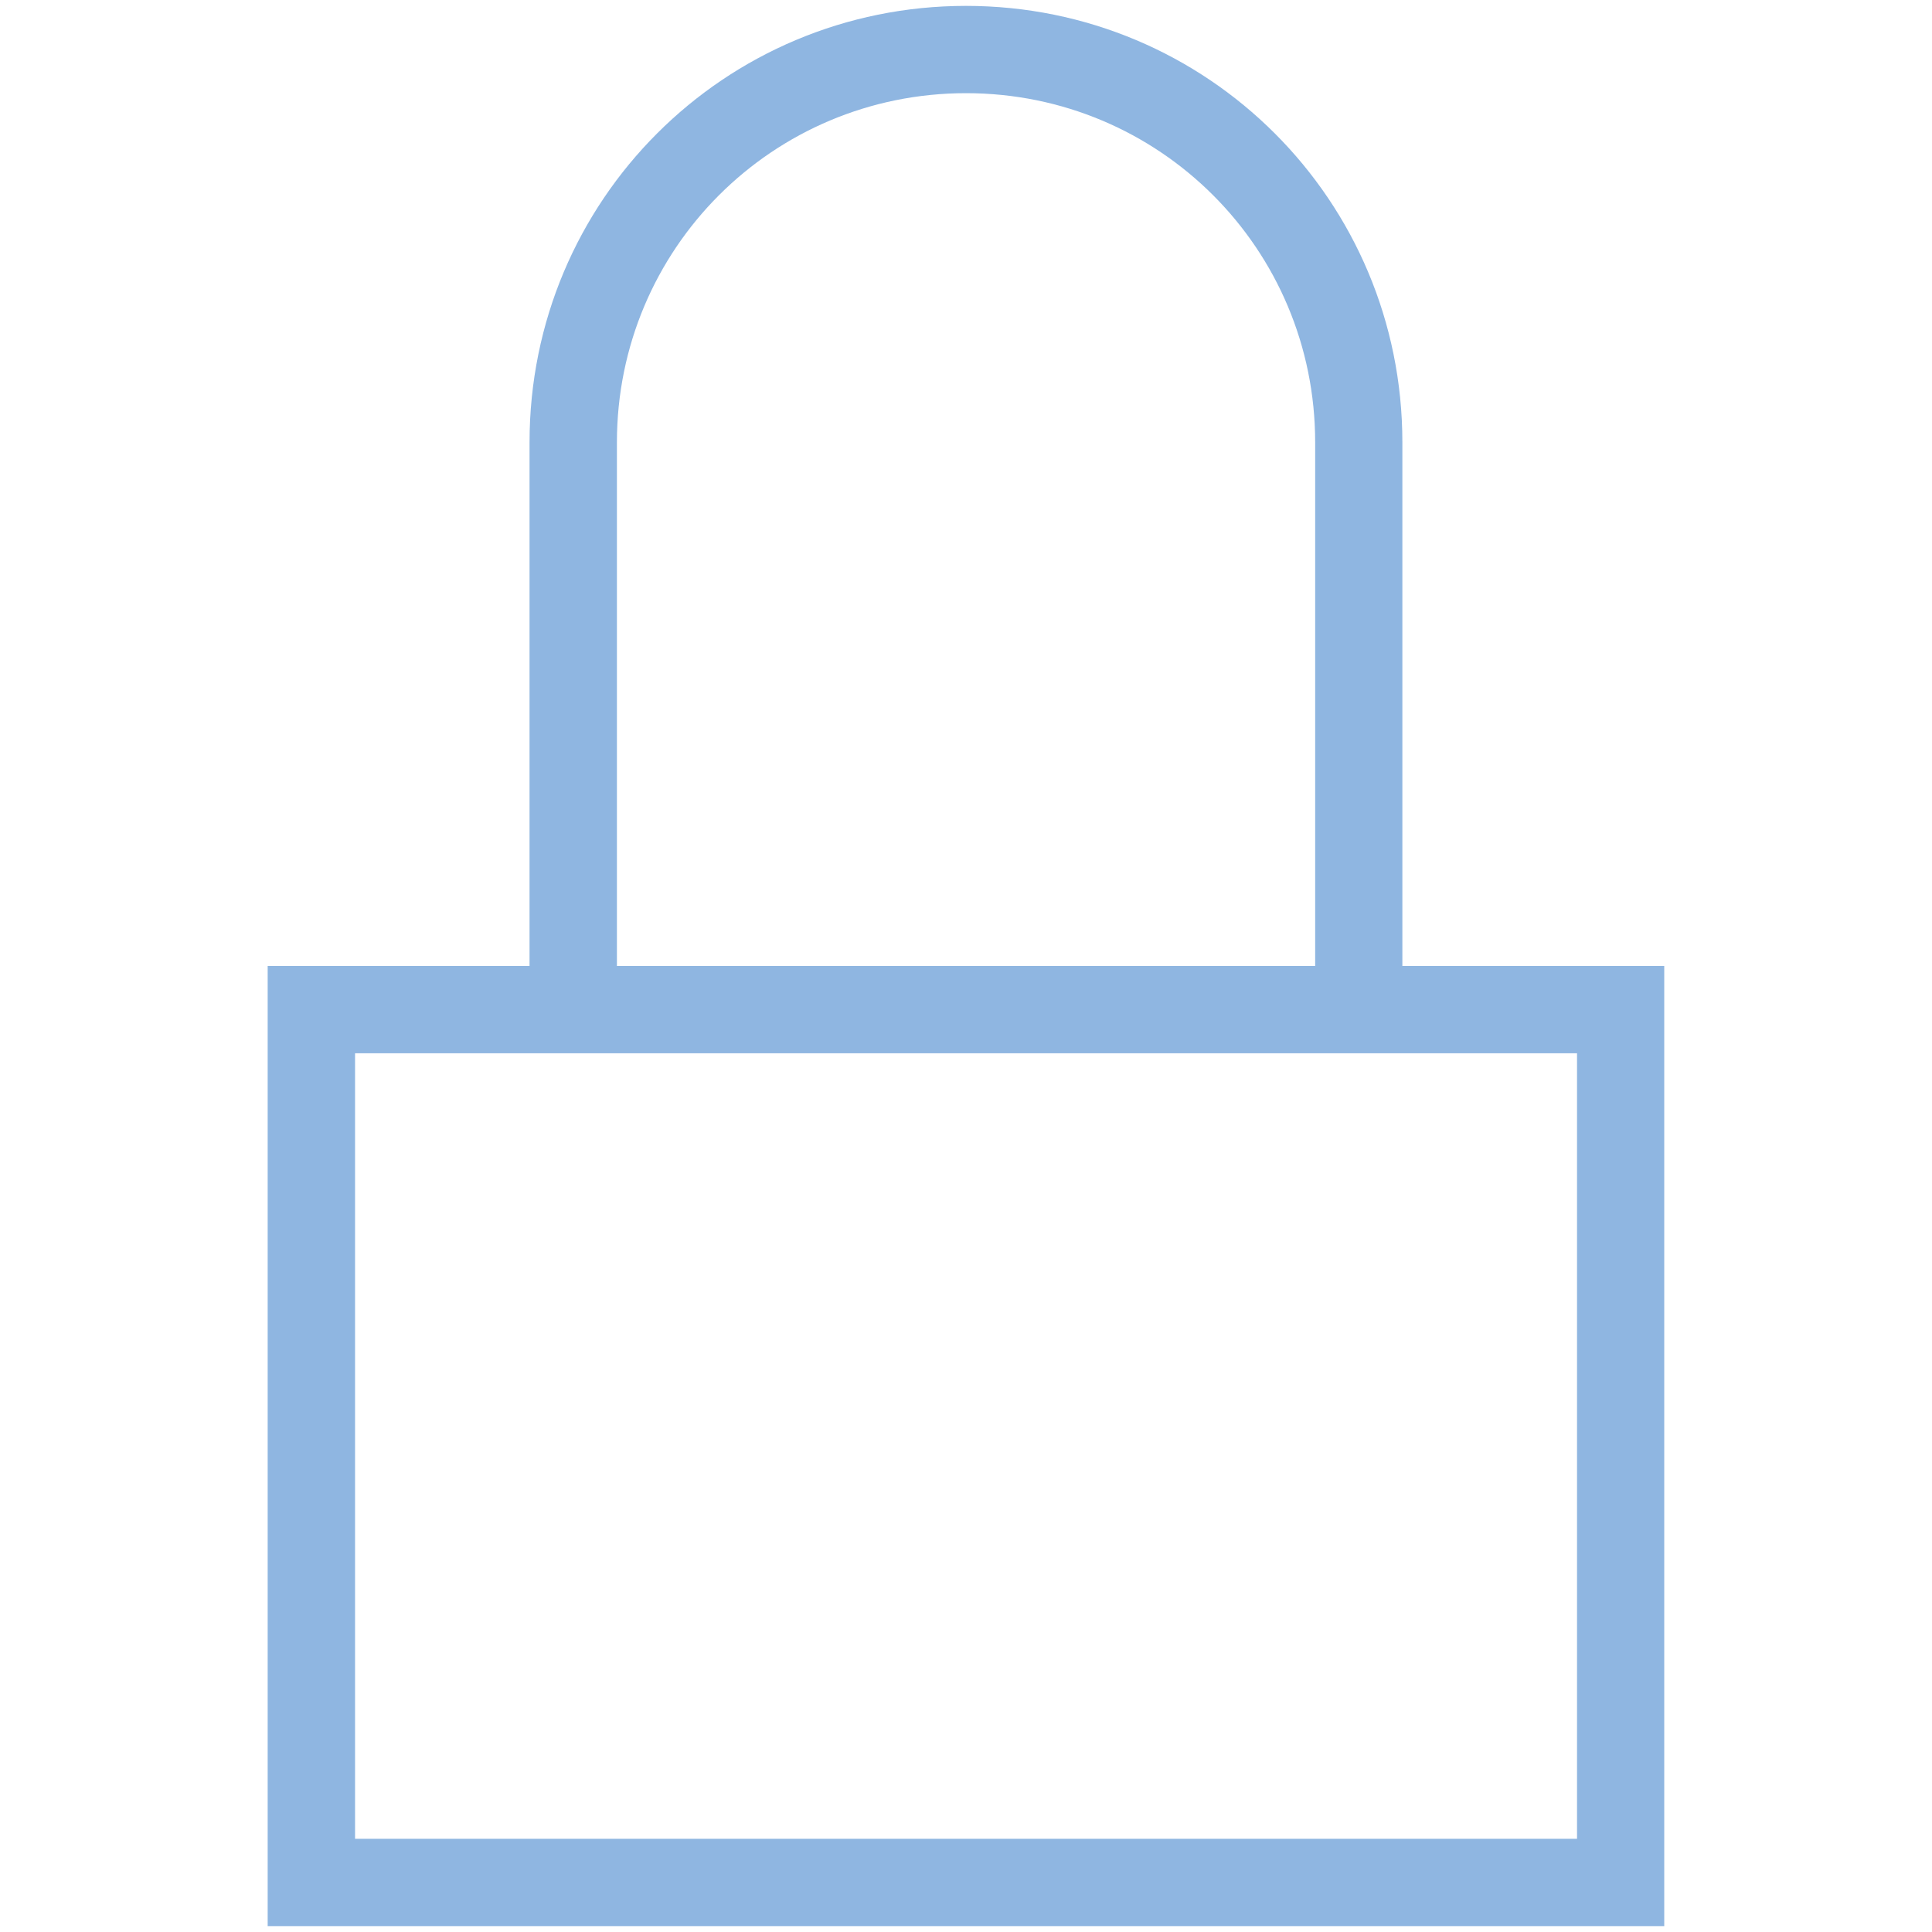 <?xml version="1.0" encoding="UTF-8" standalone="no"?>
<!-- Created with Inkscape (http://www.inkscape.org/) -->

<svg
   xmlns:dc="http://purl.org/dc/elements/1.1/"
   xmlns:cc="http://creativecommons.org/ns#"
   xmlns:rdf="http://www.w3.org/1999/02/22-rdf-syntax-ns#"
   xmlns:svg="http://www.w3.org/2000/svg"
   xmlns="http://www.w3.org/2000/svg"
   xmlns:sodipodi="http://sodipodi.sourceforge.net/DTD/sodipodi-0.dtd"
   xmlns:inkscape="http://www.inkscape.org/namespaces/inkscape"
   width="22"
   height="22"
   id="svg3025"
   version="1.1"
   inkscape:version="0.91pre2 r13516"
   sodipodi:docname="lock.svg">
  <defs
     id="defs3027" />
  <sodipodi:namedview
     id="base"
     pagecolor="#ffffff"
     bordercolor="#666666"
     borderopacity="1.0"
     inkscape:pageopacity="0.0"
     inkscape:pageshadow="2"
     inkscape:zoom="22.197802"
     inkscape:cx="3.2506748"
     inkscape:cy="10.633805"
     inkscape:current-layer="layer1"
     showgrid="true"
     inkscape:grid-bbox="true"
     inkscape:document-units="px"
     inkscape:window-width="1301"
     inkscape:window-height="744"
     inkscape:window-x="65"
     inkscape:window-y="24"
     inkscape:window-maximized="1">
    <inkscape:grid
       type="xygrid"
       id="grid3040" />
  </sodipodi:namedview>
  <g
     id="layer1"
     inkscape:label="Layer 1"
     inkscape:groupmode="layer"
     transform="translate(0,6)">
    <path
       inkscape:connector-curvature="0"
       style="color:#000000;text-decoration:none;text-decoration-line:none;display:inline;overflow:visible;visibility:visible;opacity:0.75;fill:#6A9ED7;fill-opacity:1;fill-rule:nonzero;stroke:none;enable-background:accumulate"
       d="m 11,-5.933 c -2.753,0 -4.97,2.216 -4.97,4.97 l 0,5.963 -1.988,0 -0.994,0 0,0.994 0,8.945 0,0.994 15.903,0 0,-0.994 0,-9.939 -2.982,0 0,-5.963 c 0,-2.753 -2.216,-4.97 -4.97,-4.97 z m 0,0.994 c 2.202,0 3.976,1.773 3.976,3.976 l 0,5.963 -7.951,0 0,-5.963 c 0,-2.202 1.773,-3.976 3.976,-3.976 z M 4.043,5.994 l 13.915,0 0,8.945 -13.915,0 0,-8.945 z"
       id="rect4166" />
  </g>
</svg>
